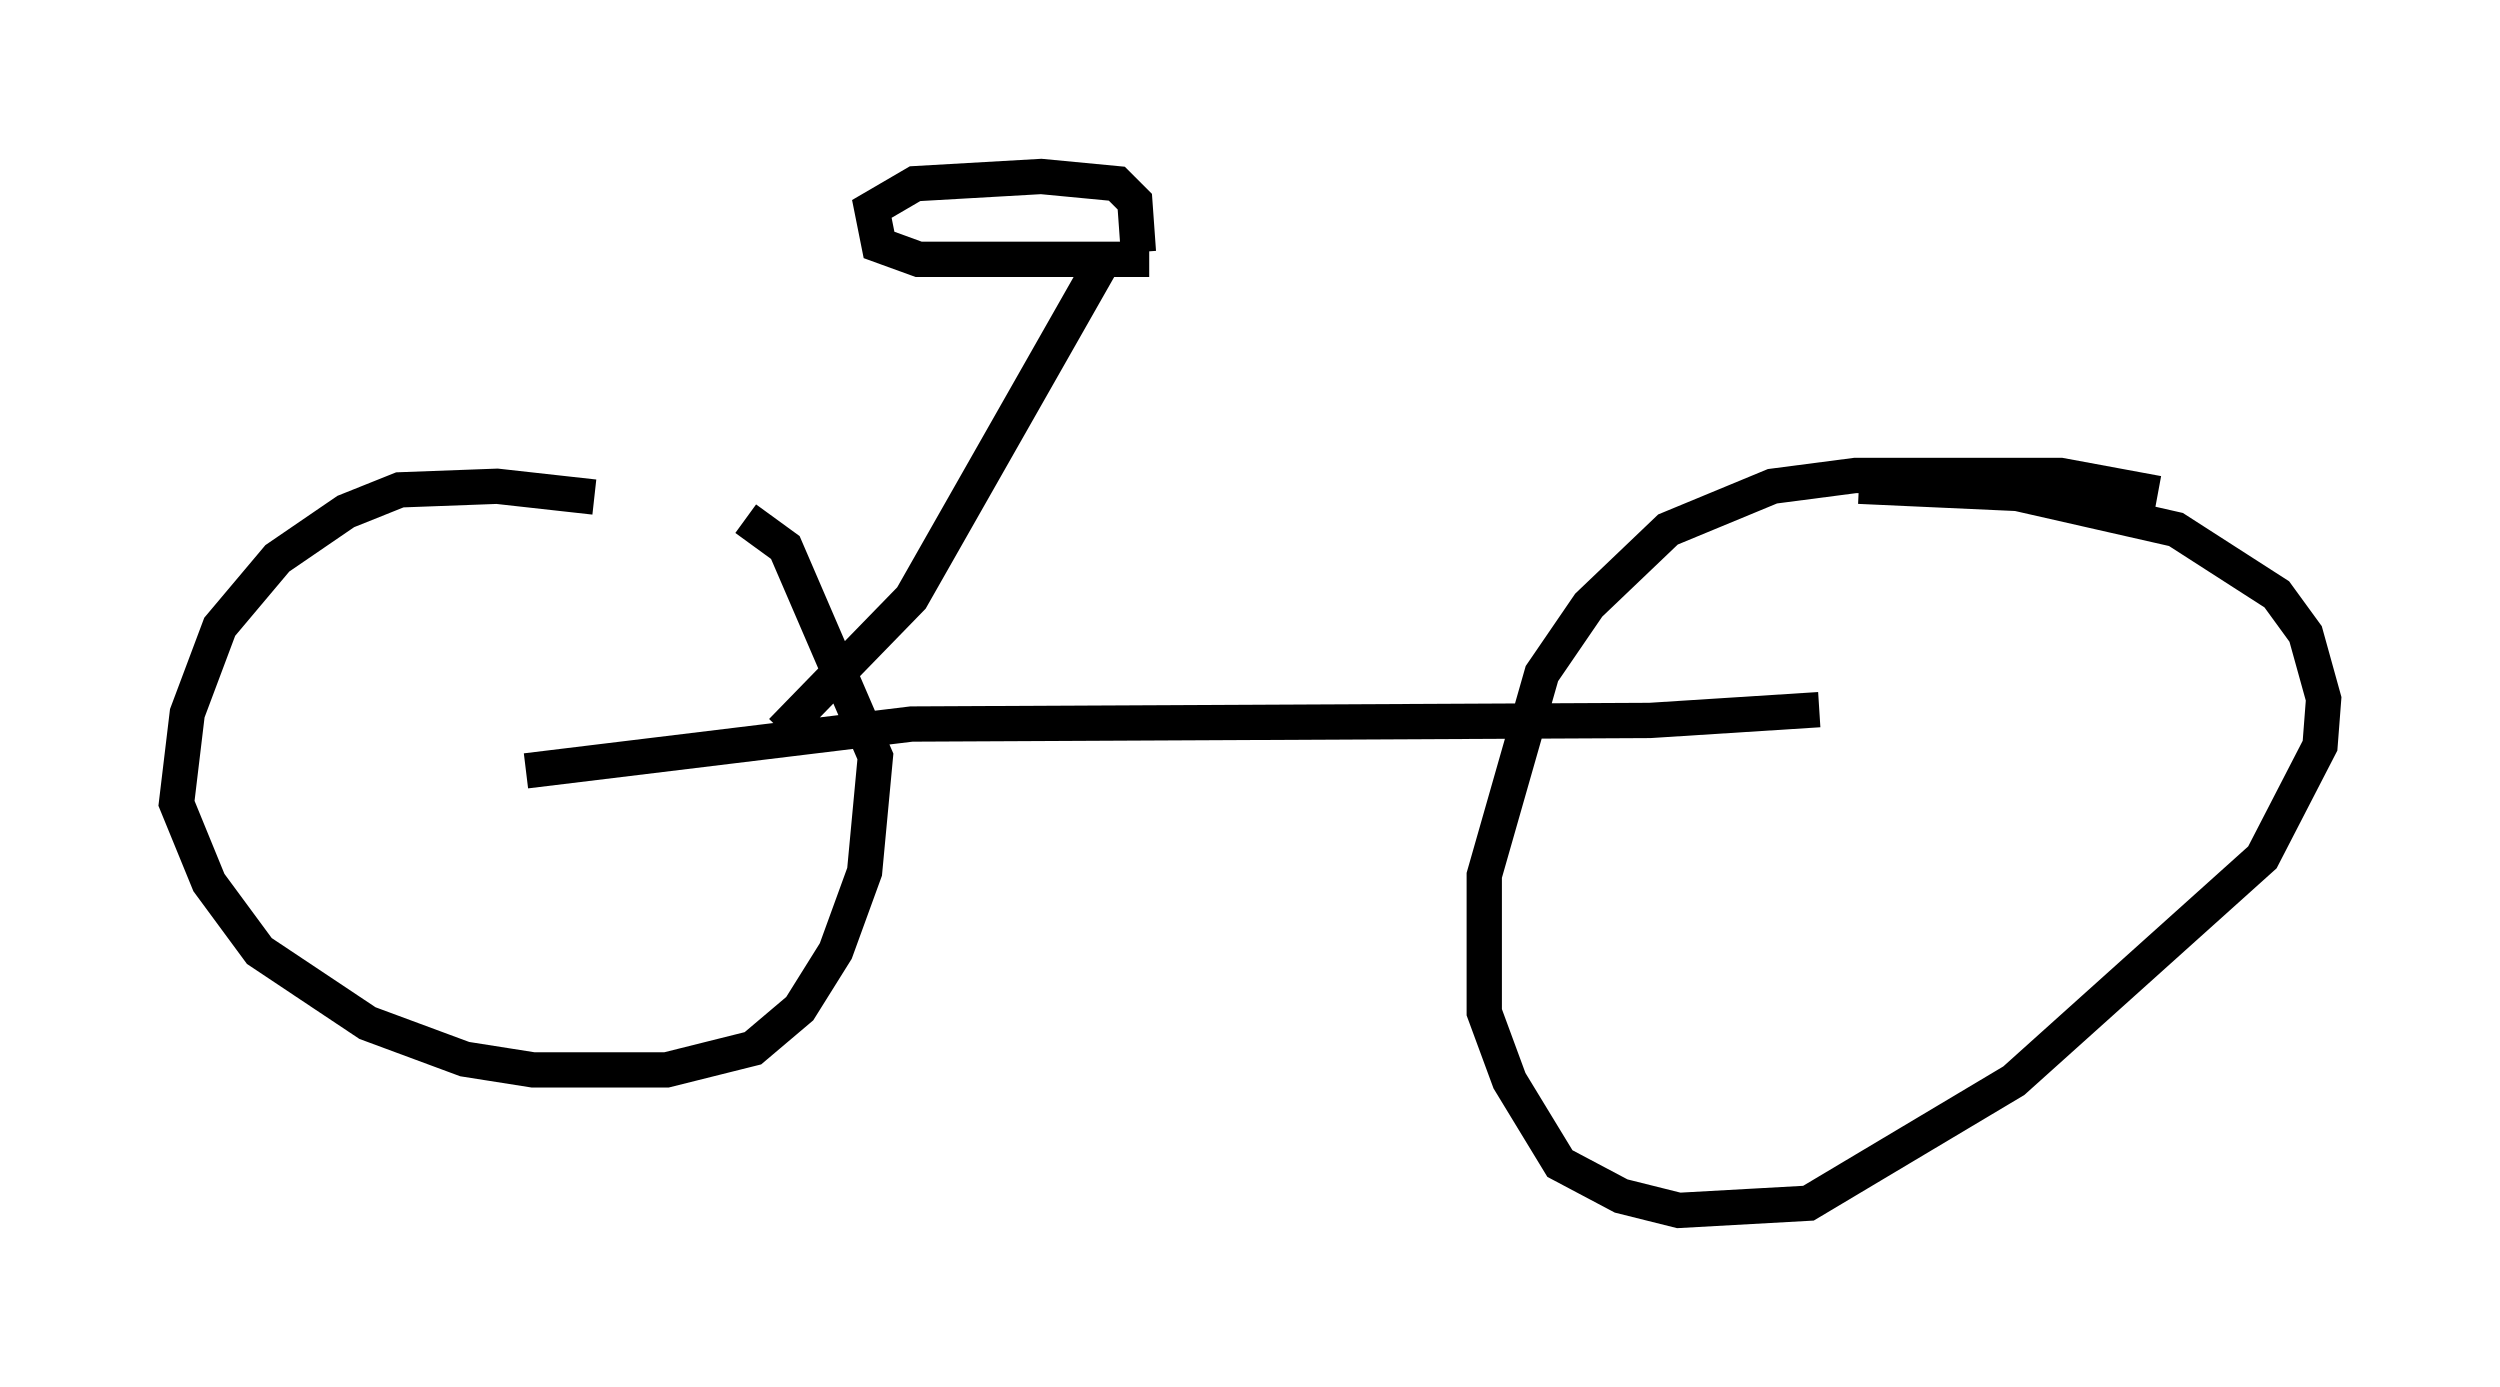 <?xml version="1.0" encoding="utf-8" ?>
<svg baseProfile="full" height="39.298" version="1.1" width="70.842" xmlns="http://www.w3.org/2000/svg" xmlns:ev="http://www.w3.org/2001/xml-events" xmlns:xlink="http://www.w3.org/1999/xlink"><defs /><rect fill="white" height="39.298" width="70.842" x="0" y="0" /><path d="M20.313, 15.004 m-3.471, -0.919 l-2.756, -0.306 -2.756, 0.102 l-1.531, 0.613 -1.94, 1.327 l-1.633, 1.94 -0.919, 2.45 l-0.306, 2.552 0.919, 2.246 l1.429, 1.94 3.063, 2.042 l2.756, 1.021 1.94, 0.306 l3.777, 0.0 2.45, -0.613 l1.327, -1.123 1.021, -1.633 l0.817, -2.246 0.306, -3.267 l-2.552, -5.921 -1.123, -0.817 m40.017, -0.715 l-2.756, -0.51 -5.819, 0.0 l-2.348, 0.306 -2.96, 1.225 l-2.246, 2.144 -1.327, 1.94 l-1.633, 5.717 0.0, 3.879 l0.715, 1.94 1.429, 2.348 l1.735, 0.919 1.633, 0.408 l3.675, -0.204 5.819, -3.471 l7.044, -6.329 1.633, -3.165 l0.102, -1.327 -0.51, -1.838 l-0.817, -1.123 -2.858, -1.838 l-4.492, -1.021 -4.492, -0.204 m-37.771, 8.065 l10.923, -1.327 20.927, -0.102 l4.798, -0.306 m-29.4, 0.613 l3.675, -3.777 5.513, -9.698 m1.225, 0.102 l-6.533, 0.0 -1.123, -0.408 l-0.204, -1.021 1.225, -0.715 l3.573, -0.204 2.144, 0.204 l0.51, 0.51 0.102, 1.429 " fill="none" stroke="black" stroke-width="1" /></svg>